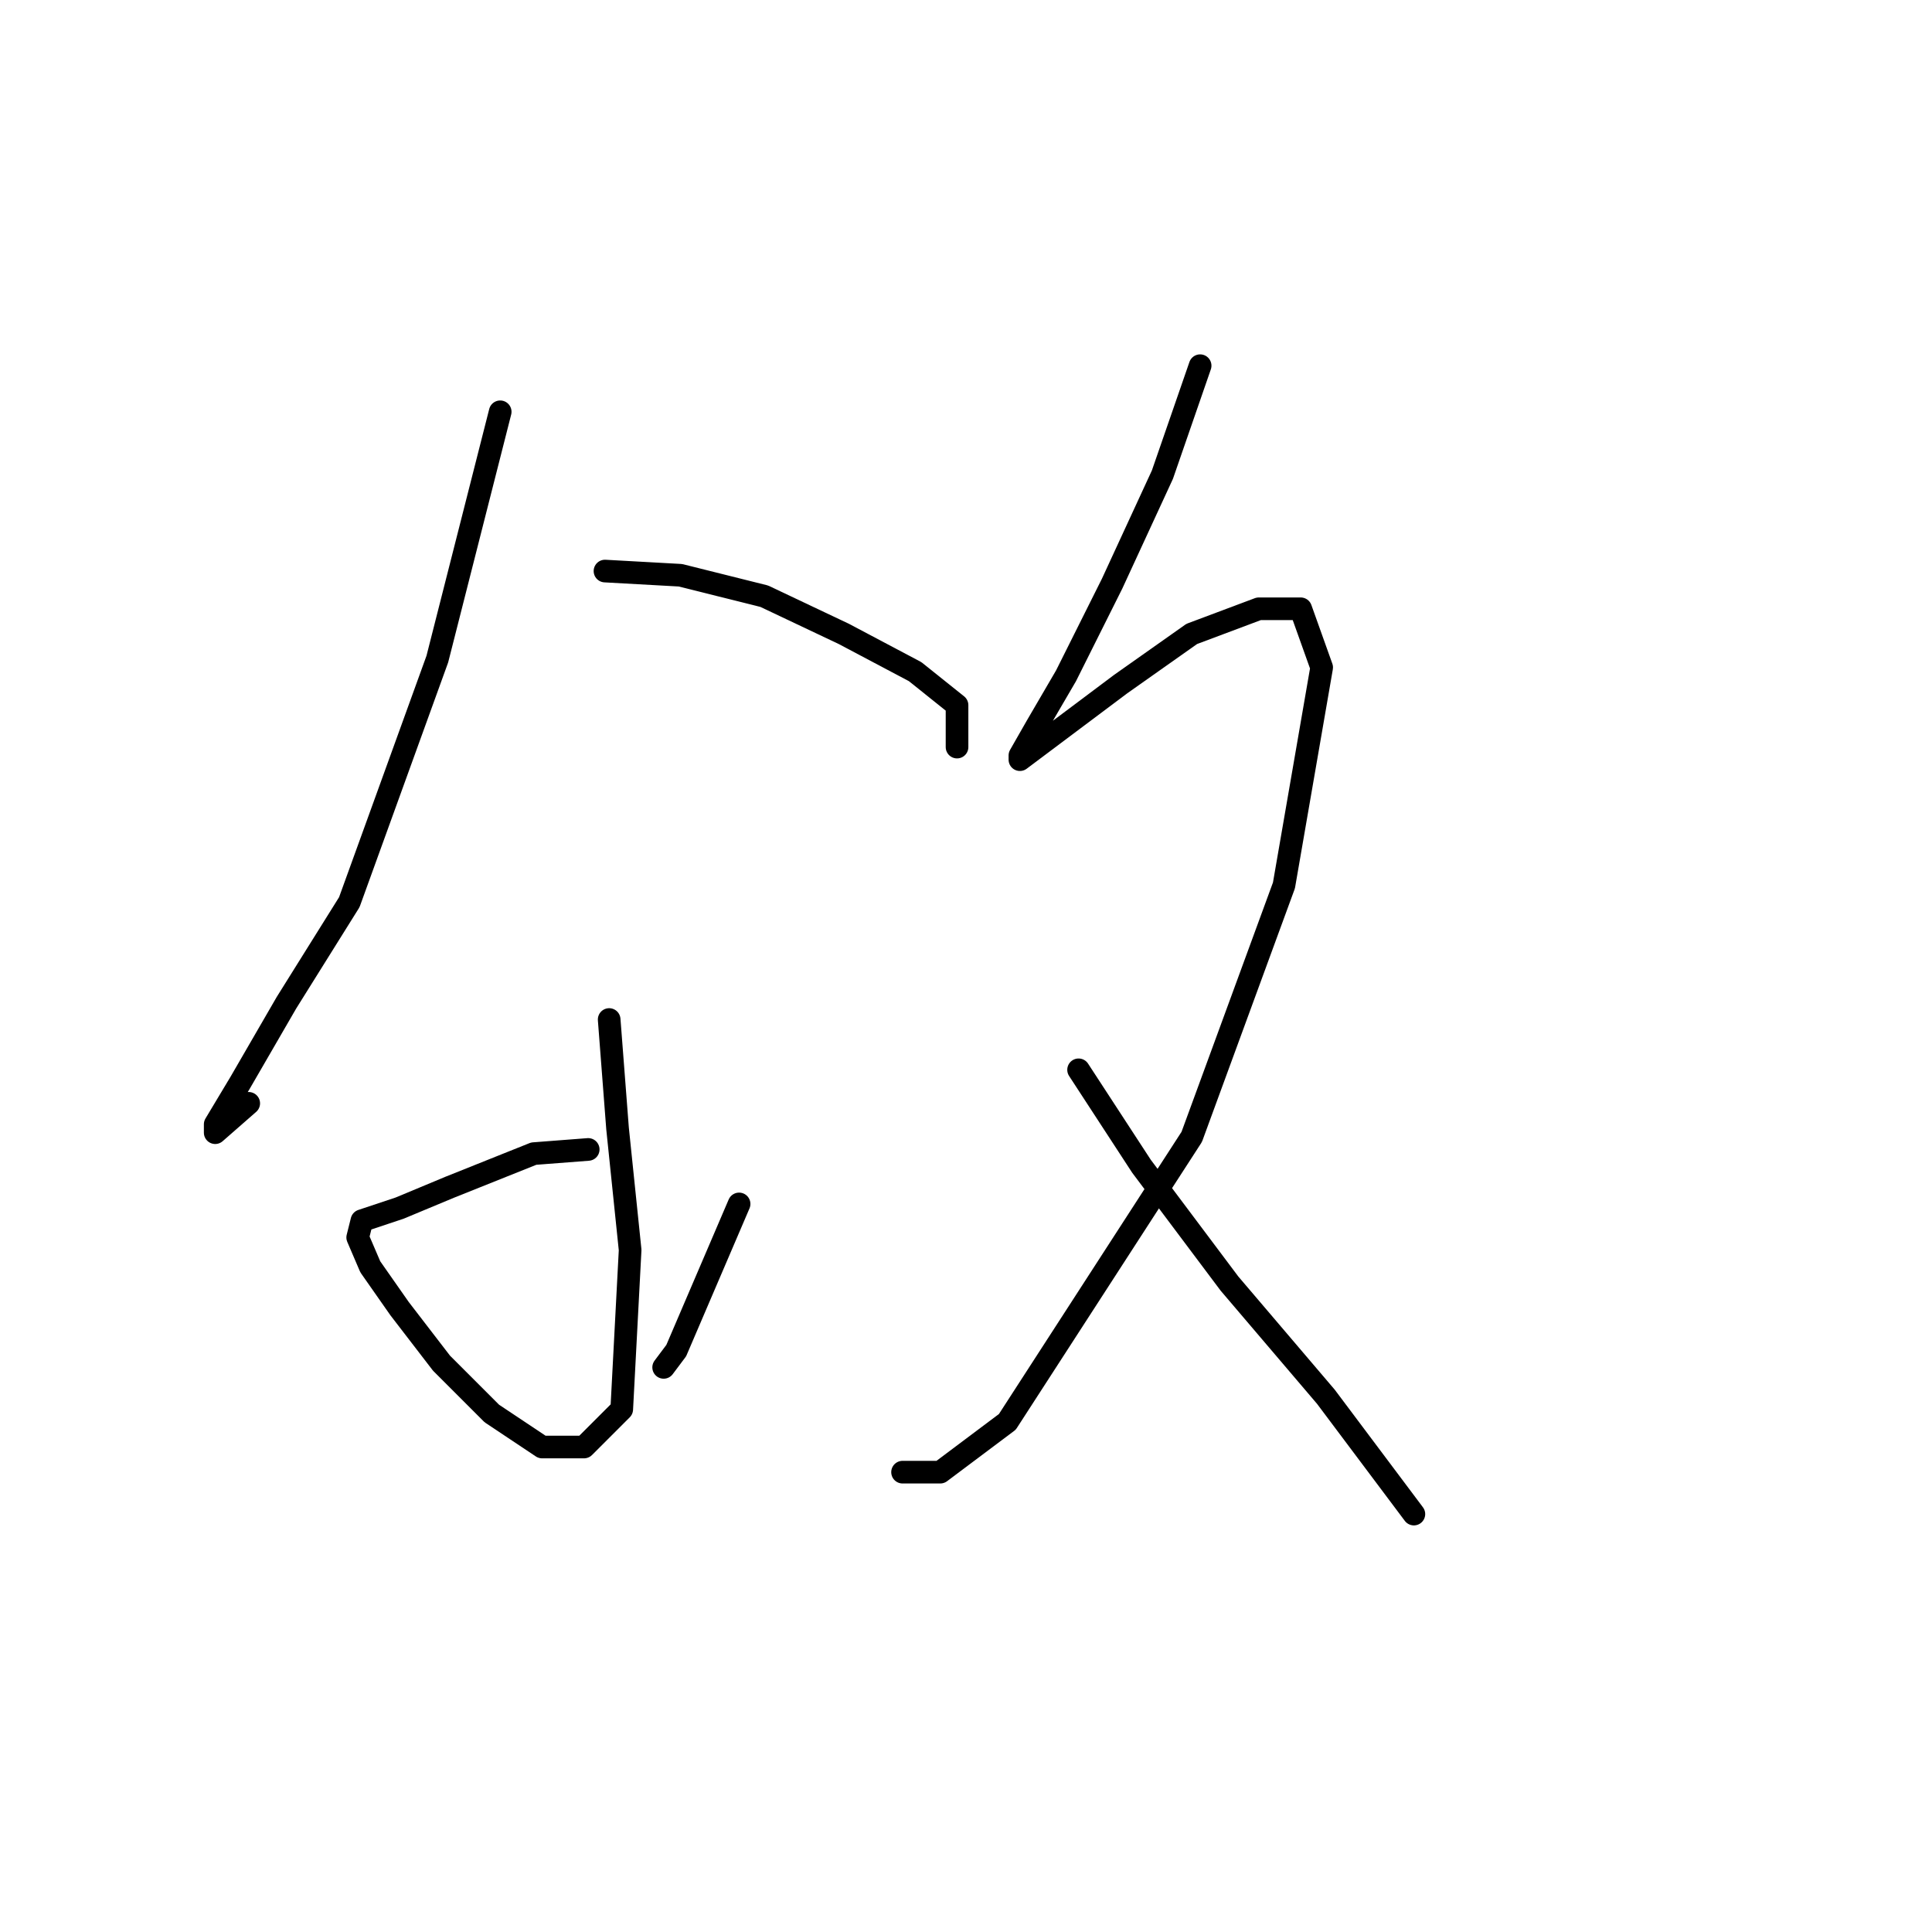 <?xml version="1.0" standalone="no"?>
    <svg width="256" height="256" xmlns="http://www.w3.org/2000/svg" version="1.1">
    <polyline stroke="black" stroke-width="3" stroke-linecap="round" fill="transparent" stroke-linejoin="round" points="66.279 54.565 57.949 87.331 46.286 119.541 37.956 132.87 31.847 143.421 28.515 148.975 28.515 150.086 32.958 146.198 32.958 146.198 " />
        <polyline stroke="black" stroke-width="3" stroke-linecap="round" fill="transparent" stroke-linejoin="round" points="80.163 75.668 90.159 76.224 101.266 79.001 111.818 83.999 121.259 88.997 126.812 93.44 126.812 98.993 126.812 98.993 " />
        <polyline stroke="black" stroke-width="3" stroke-linecap="round" fill="transparent" stroke-linejoin="round" points="80.718 135.091 81.829 149.53 83.495 165.635 82.384 186.739 77.386 191.737 71.833 191.737 65.168 187.294 58.504 180.63 52.951 173.41 49.063 167.857 47.397 163.969 47.952 161.748 52.951 160.082 59.615 157.305 70.722 152.862 77.941 152.307 77.941 152.307 " />
        <polyline stroke="black" stroke-width="3" stroke-linecap="round" fill="transparent" stroke-linejoin="round" points="97.934 159.527 92.936 171.189 89.604 178.964 87.938 181.185 87.938 181.185 " />
        <polyline stroke="black" stroke-width="3" stroke-linecap="round" fill="transparent" stroke-linejoin="round" points="159.023 48.456 154.025 62.895 147.361 77.334 141.252 89.552 137.364 96.216 135.143 100.104 135.143 100.659 139.586 97.327 148.471 90.663 157.912 83.999 166.798 80.667 172.351 80.667 175.128 88.441 170.13 117.32 157.912 150.641 133.477 188.405 124.591 195.069 119.593 195.069 119.593 195.069 " />
        <polyline stroke="black" stroke-width="3" stroke-linecap="round" fill="transparent" stroke-linejoin="round" points="142.918 141.755 151.248 154.528 162.91 170.078 175.683 185.073 187.346 200.623 187.346 200.623 " />
        </svg>